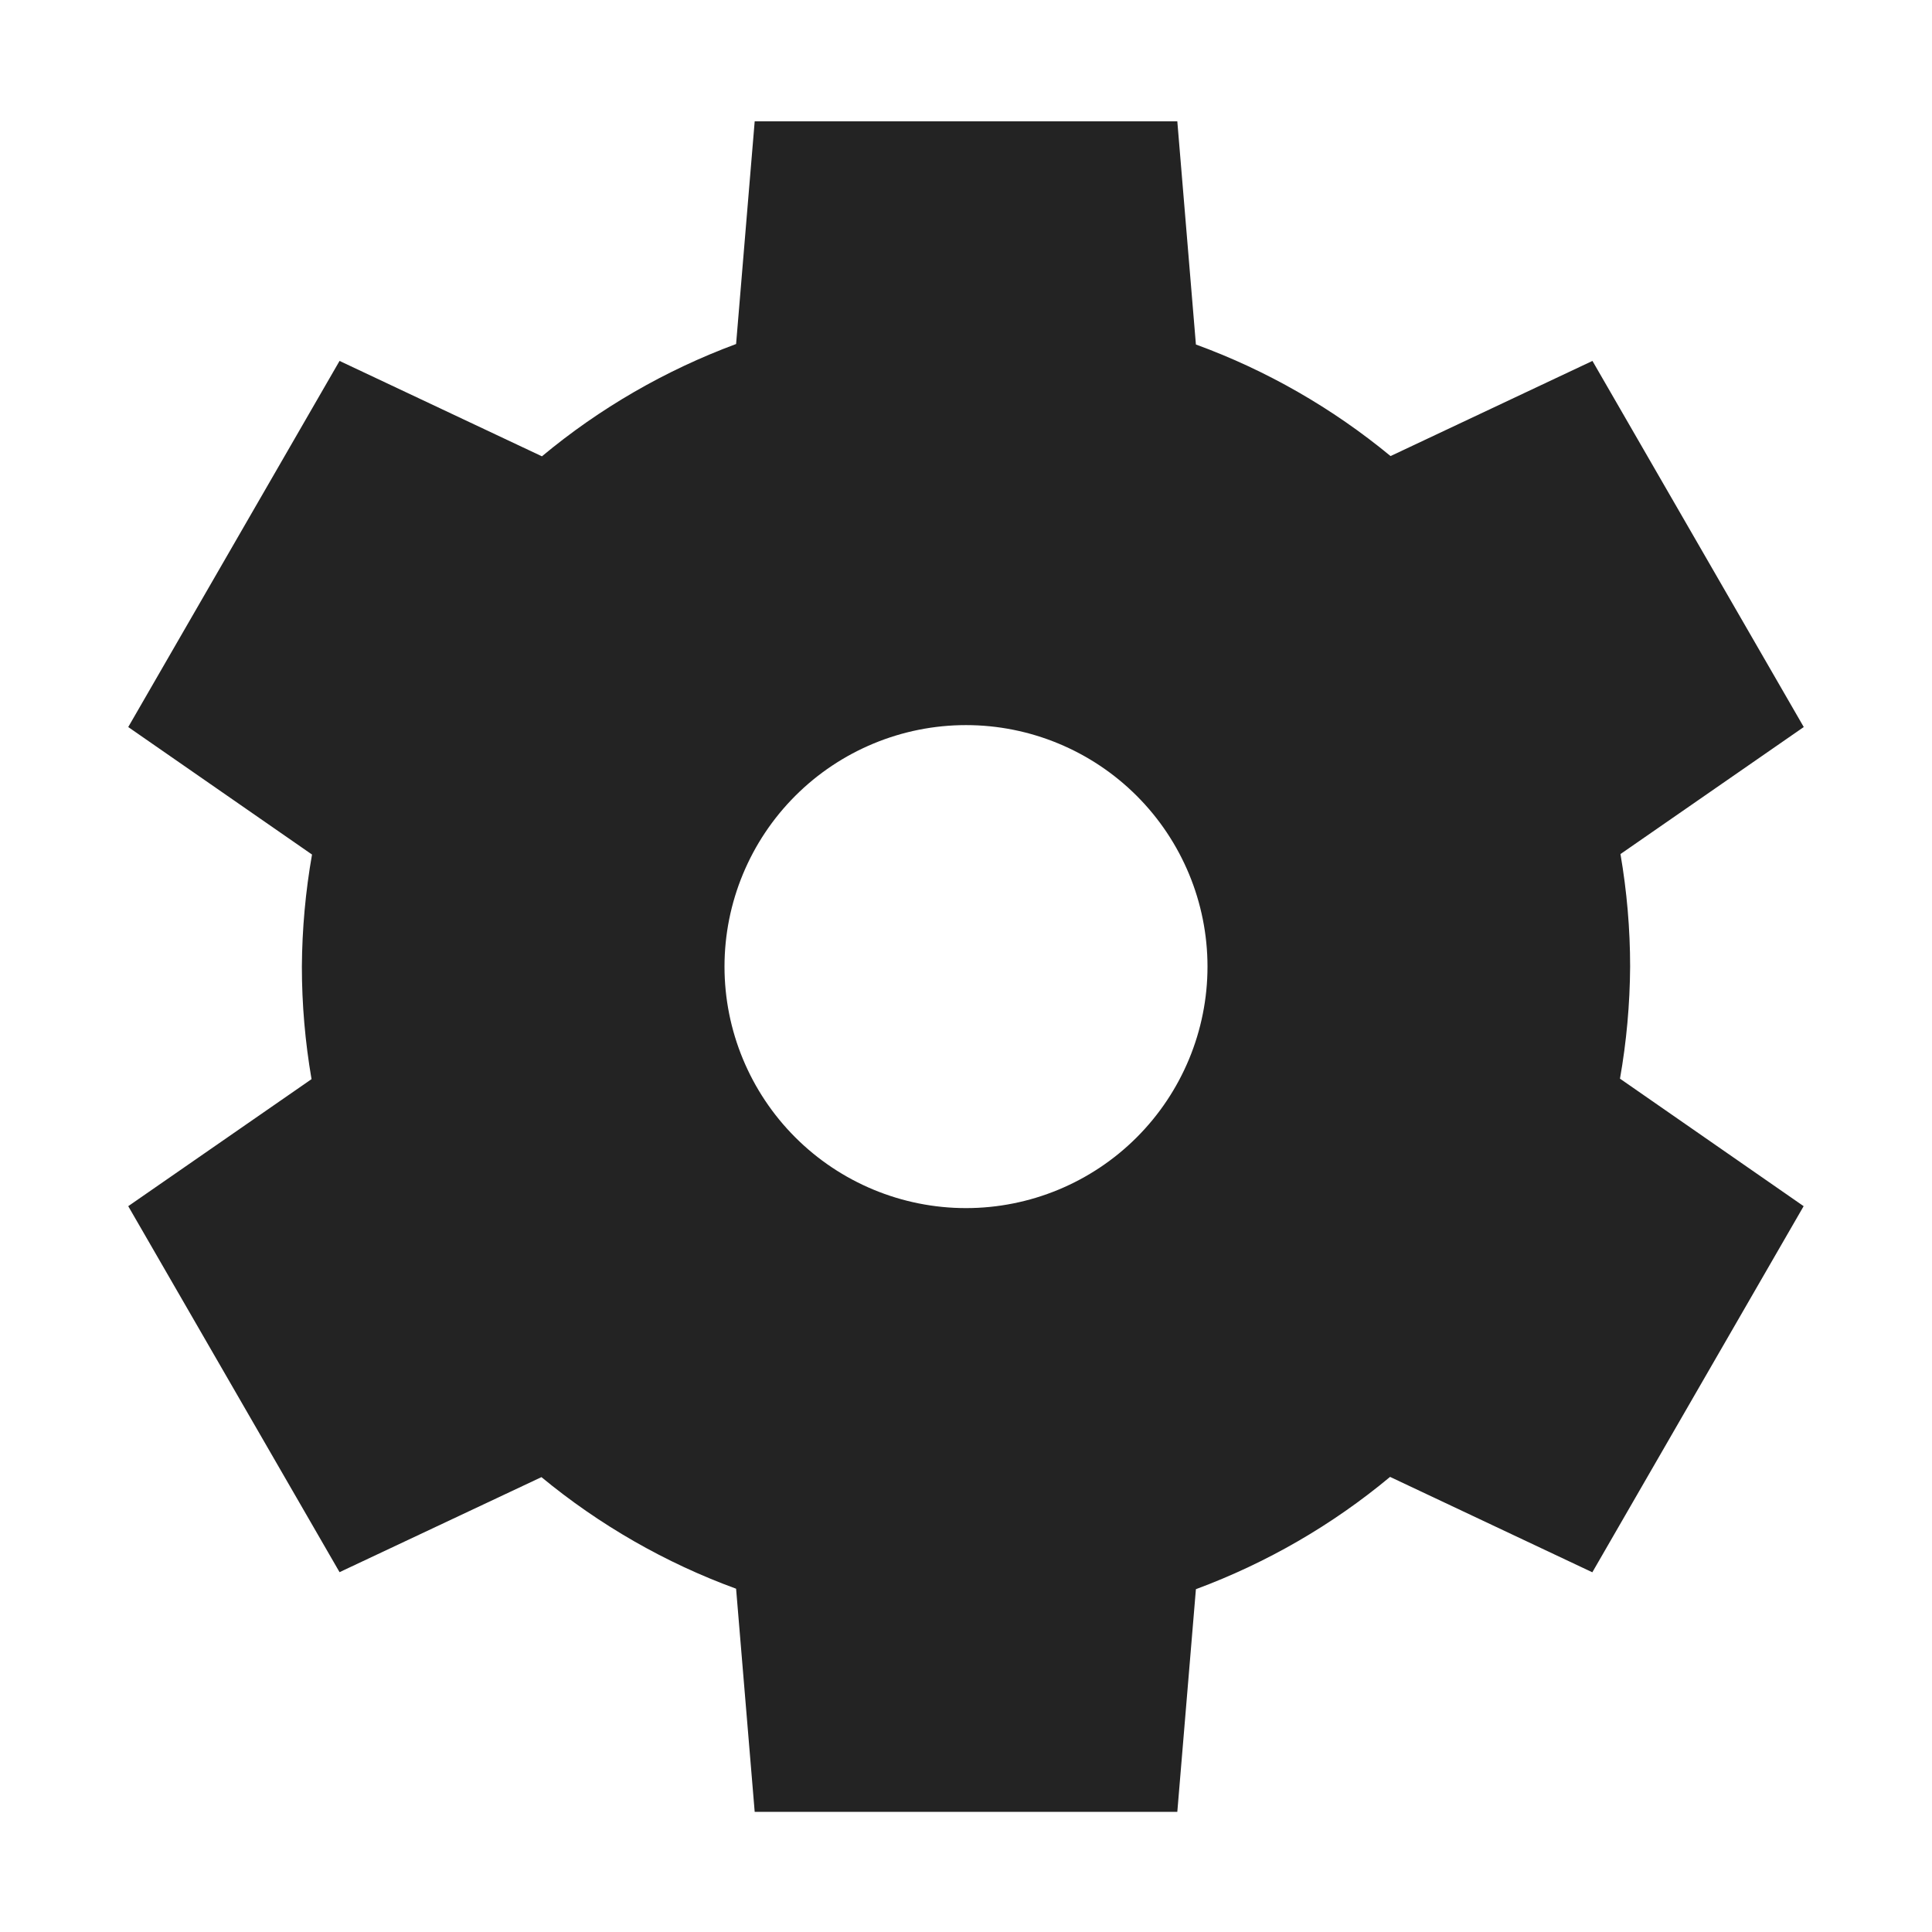 <svg width="16" height="16" viewBox="0 0 16 16" fill="none" xmlns="http://www.w3.org/2000/svg">
<g clip-path="url(#clip0_1527_4617)">
<path d="M6.25 1.005L6.096 2.849C5.511 3.066 4.967 3.38 4.488 3.779L2.812 2.989L1.062 6.021L2.584 7.077C2.53 7.383 2.502 7.694 2.5 8.005C2.5 8.317 2.527 8.629 2.58 8.937L1.062 9.989L2.812 13.02L4.484 12.233C4.965 12.63 5.51 12.943 6.096 13.157L6.25 15.005H9.75L9.904 13.161C10.489 12.944 11.033 12.63 11.512 12.231L13.187 13.021L14.937 9.989L13.416 8.933C13.47 8.627 13.498 8.316 13.5 8.005C13.5 7.693 13.473 7.381 13.42 7.073L14.938 6.021L13.188 2.989L11.516 3.777C11.035 3.38 10.49 3.067 9.904 2.853L9.75 1.005H6.25ZM8 6.005C8.53 6.005 9.039 6.216 9.414 6.591C9.789 6.966 10 7.475 10 8.005C10 8.535 9.789 9.044 9.414 9.419C9.039 9.794 8.53 10.005 8 10.005C7.47 10.005 6.961 9.794 6.586 9.419C6.211 9.044 6 8.535 6 8.005C6 7.475 6.211 6.966 6.586 6.591C6.961 6.216 7.47 6.005 8 6.005Z" fill="#232323"/>
<path d="M0 0.005H16V16.005H0V0.005Z" fill="#808080" fill-opacity="0.00"/>
</g>
<defs>
<clipPath id="clip0_1527_4617">
<rect width="16" height="16" fill="white"/>
</clipPath>
</defs>
</svg>
